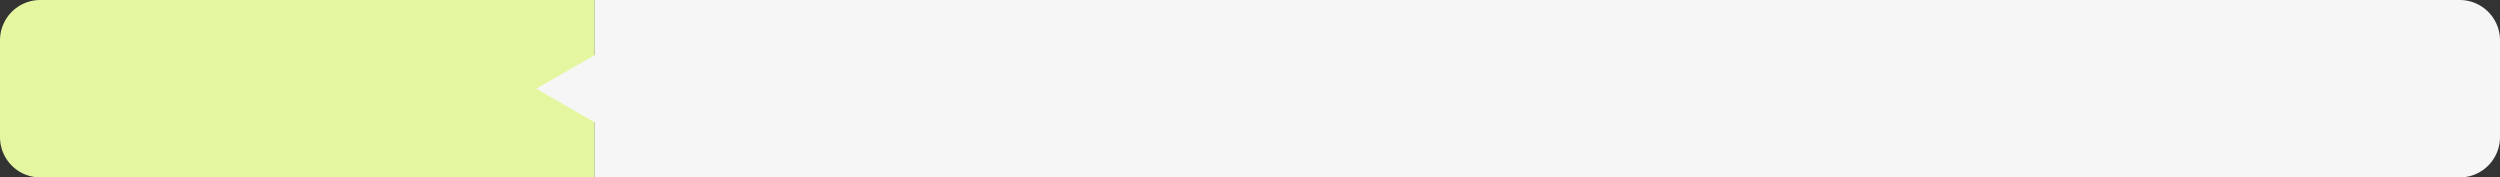 <svg xmlns="http://www.w3.org/2000/svg" width="1240" height="88" viewBox="0 0 1240 88">
  <rect x="0" y="0" width="1240" height="88" fill="#333333" stroke="none"/>
  <g id="Grupo_1034549" data-name="Grupo 1034549" transform="translate(9708 5390.078)">
    <path id="Rectángulo_349424" data-name="Rectángulo 349424" d="M20,0H295a0,0,0,0,1,0,0V88a0,0,0,0,1,0,0H20A20,20,0,0,1,0,68V20A20,20,0,0,1,20,0Z" transform="translate(-9708 -5390.078)" fill="#e4f7a0"/>
    <path id="Rectángulo_349425" data-name="Rectángulo 349425" d="M20,0H945a0,0,0,0,1,0,0V88a0,0,0,0,1,0,0H20A20,20,0,0,1,0,68V20A20,20,0,0,1,20,0Z" transform="translate(-8468 -5302.078) rotate(180)" fill="#f6f6f6"/>
    <path id="Polígono_71" data-name="Polígono 71" d="M23,0,46,40H0Z" transform="translate(-9442 -5323.078) rotate(-90)" fill="#f6f6f6"/>
  </g>
</svg>
